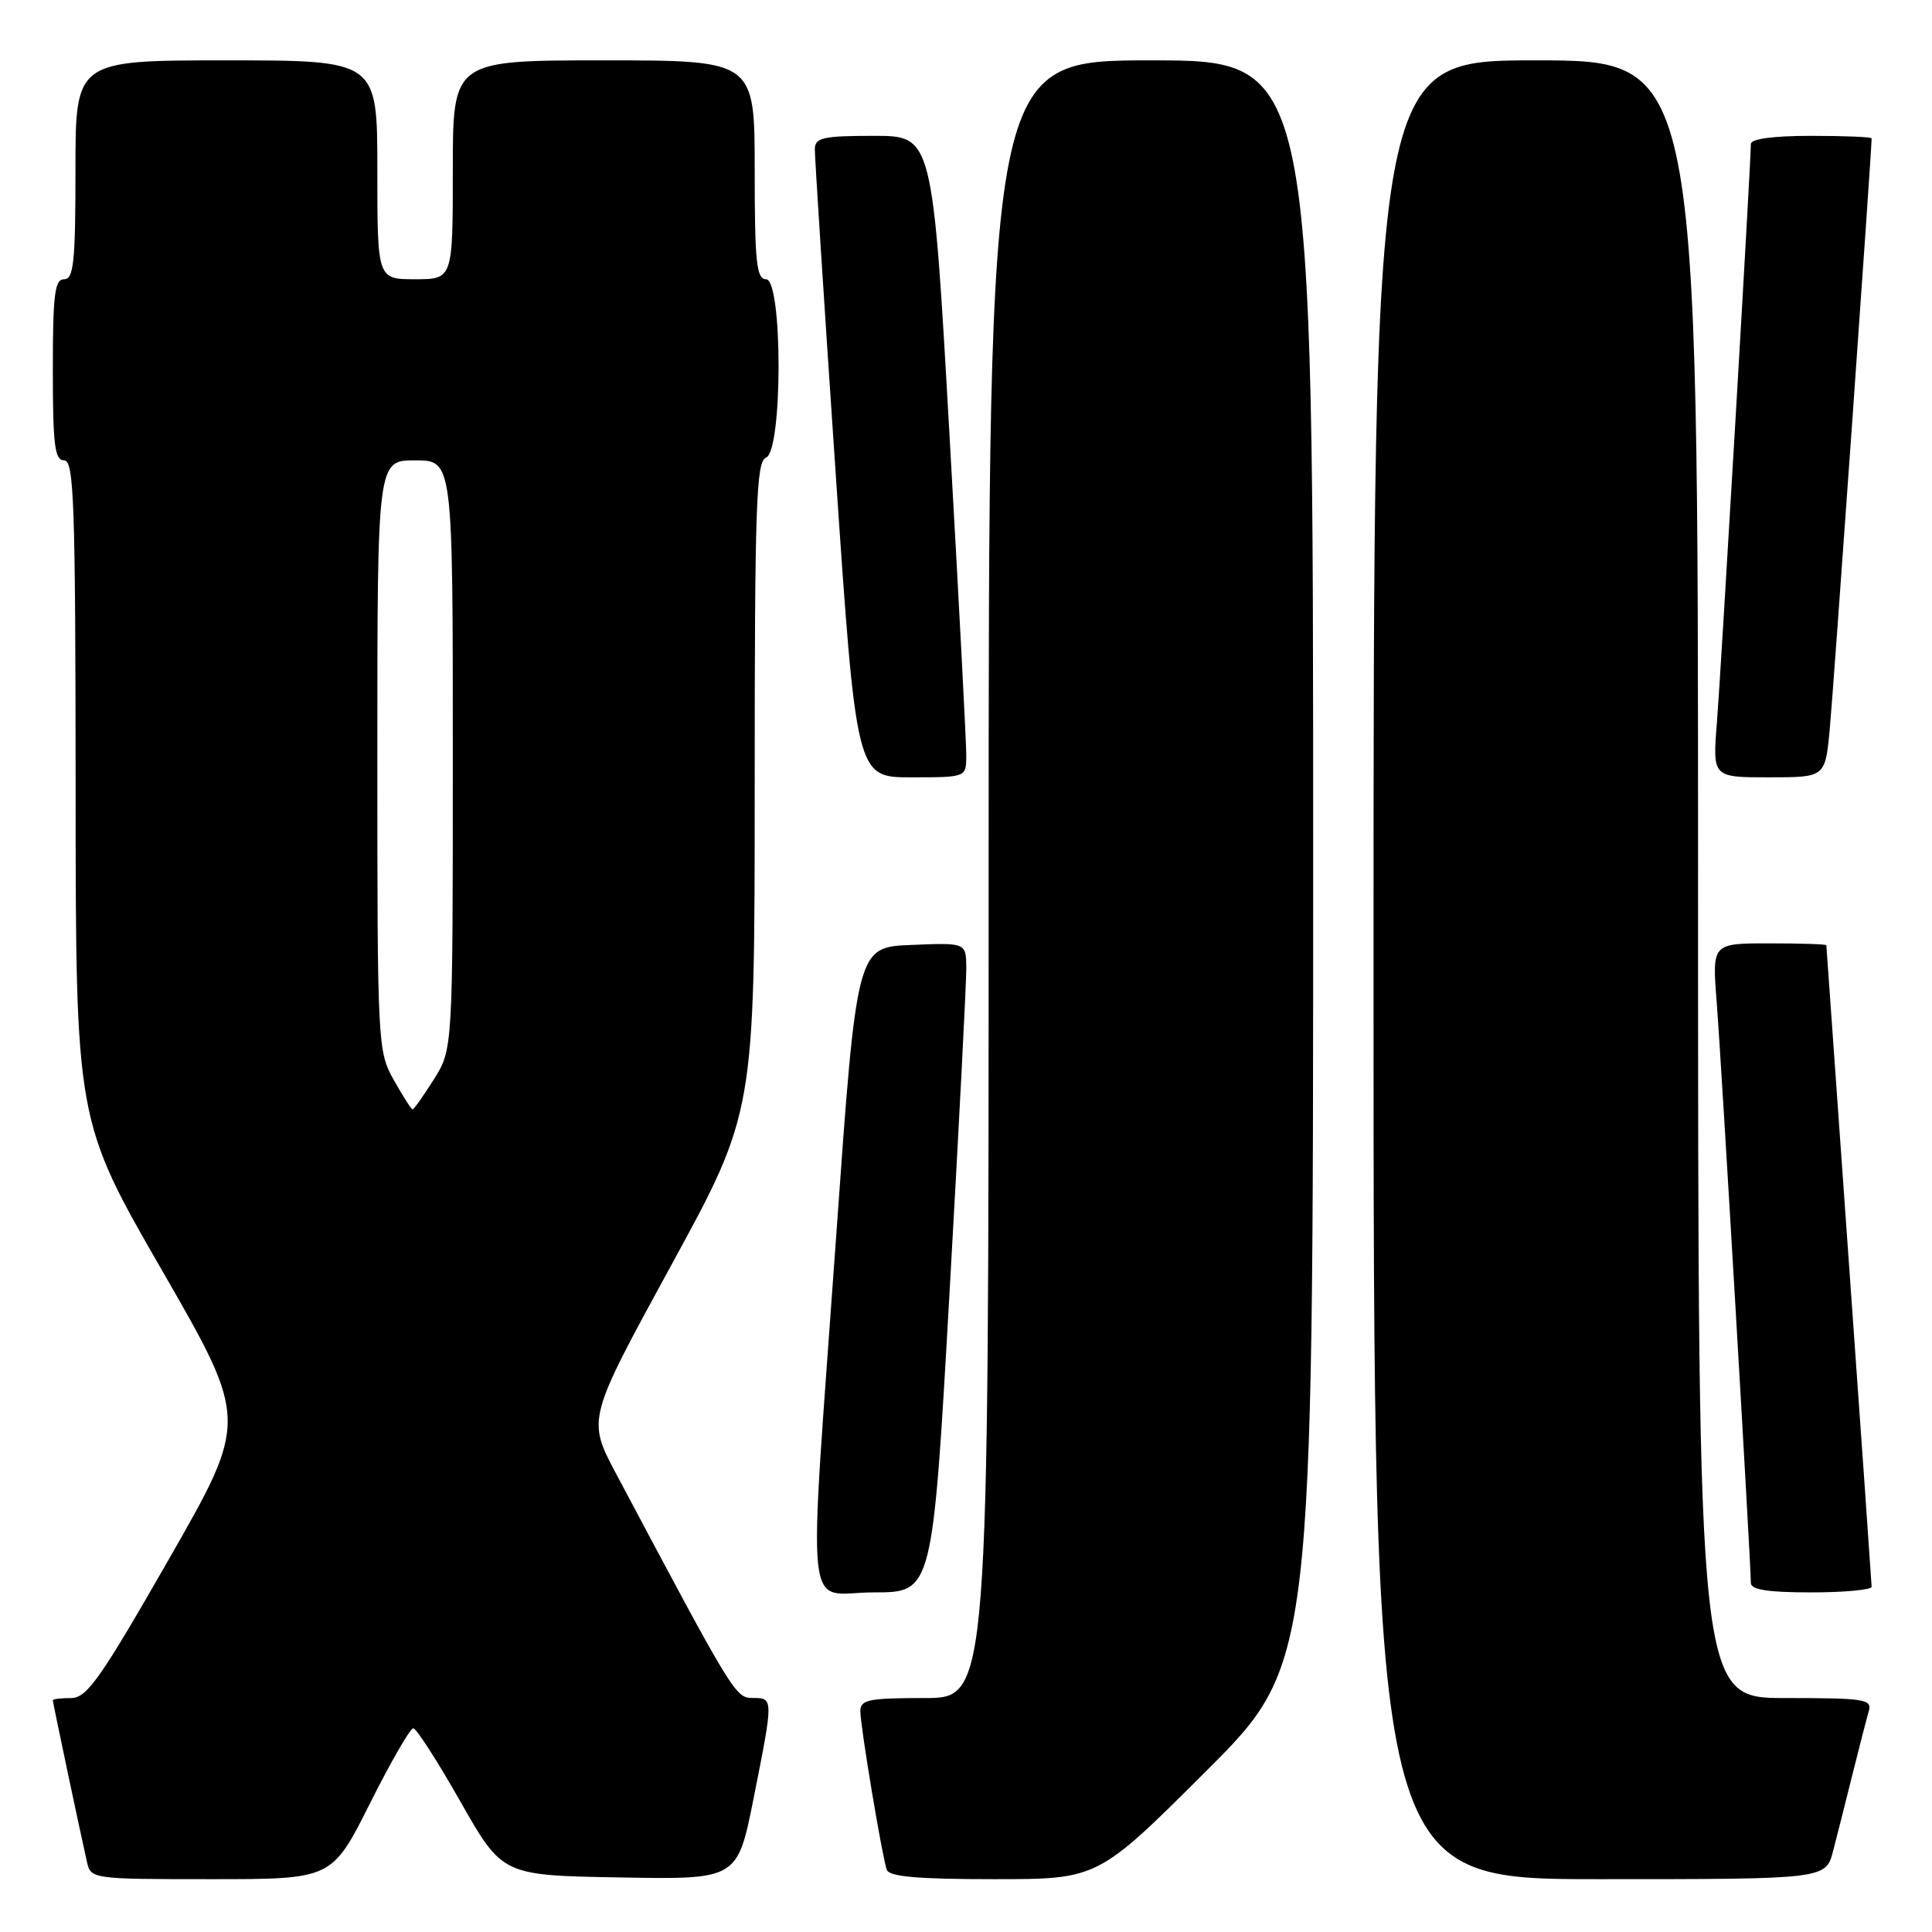 <?xml version="1.0" encoding="UTF-8" standalone="no"?>
<!DOCTYPE svg PUBLIC "-//W3C//DTD SVG 1.1//EN" "http://www.w3.org/Graphics/SVG/1.1/DTD/svg11.dtd" >
<svg xmlns="http://www.w3.org/2000/svg" xmlns:xlink="http://www.w3.org/1999/xlink" version="1.1" viewBox="0 0 256 256">
 <g >
 <path fill="currentColor"
d=" M 49.00 239.00 C 51.76 233.50 54.35 229.00 54.76 229.01 C 55.17 229.01 57.99 233.40 61.03 238.76 C 66.57 248.50 66.57 248.50 82.14 248.77 C 97.71 249.05 97.71 249.05 99.86 238.27 C 102.50 224.98 102.50 225.00 99.75 224.99 C 97.45 224.98 97.25 224.66 81.65 195.30 C 77.80 188.05 77.80 188.05 88.90 167.73 C 100.00 147.41 100.00 147.41 100.00 104.31 C 100.00 66.93 100.20 61.14 101.50 60.64 C 103.72 59.78 103.72 37.00 101.50 37.00 C 100.24 37.00 100.00 34.72 100.00 22.50 C 100.00 8.00 100.00 8.00 80.00 8.00 C 60.00 8.00 60.00 8.00 60.00 22.50 C 60.00 37.00 60.00 37.00 55.00 37.00 C 50.00 37.00 50.00 37.00 50.00 22.50 C 50.00 8.00 50.00 8.00 30.00 8.00 C 10.00 8.00 10.00 8.00 10.00 22.50 C 10.00 34.72 9.76 37.00 8.50 37.00 C 7.25 37.00 7.00 39.00 7.00 49.00 C 7.00 59.00 7.25 61.00 8.50 61.00 C 9.81 61.00 10.00 66.54 10.02 104.75 C 10.04 148.50 10.04 148.50 21.48 168.35 C 32.91 188.20 32.91 188.20 22.38 206.60 C 13.27 222.50 11.51 225.00 9.42 225.00 C 8.09 225.00 7.00 225.13 7.00 225.30 C 7.00 225.60 10.60 242.65 11.53 246.75 C 12.03 248.97 12.26 249.00 28.01 249.00 C 43.98 249.00 43.98 249.00 49.00 239.00 Z  M 159.74 234.76 C 174.00 220.53 174.00 220.53 174.00 114.26 C 174.00 8.00 174.00 8.00 152.50 8.00 C 131.00 8.00 131.00 8.00 131.00 116.50 C 131.00 225.00 131.00 225.00 122.50 225.00 C 115.07 225.00 114.00 225.22 114.00 226.75 C 114.01 228.78 116.86 245.89 117.50 247.75 C 117.82 248.67 121.59 249.00 131.71 249.00 C 145.47 249.00 145.47 249.00 159.74 234.76 Z  M 242.90 245.25 C 243.44 243.19 244.60 238.57 245.49 235.00 C 246.38 231.43 247.34 227.71 247.62 226.75 C 248.09 225.15 247.11 225.00 236.57 225.00 C 225.00 225.00 225.00 225.00 225.00 116.50 C 225.00 8.00 225.00 8.00 203.50 8.00 C 182.00 8.00 182.00 8.00 182.00 128.50 C 182.00 249.00 182.00 249.00 211.96 249.00 C 241.92 249.00 241.92 249.00 242.90 245.25 Z  M 125.82 171.25 C 127.06 149.39 128.06 130.02 128.04 128.21 C 128.00 124.91 128.00 124.91 120.76 125.21 C 113.52 125.50 113.52 125.50 110.82 163.50 C 107.05 216.55 106.47 211.00 115.79 211.00 C 123.57 211.00 123.57 211.00 125.82 171.25 Z  M 248.00 210.25 C 247.99 209.84 246.65 190.60 245.00 167.50 C 243.35 144.40 242.01 125.39 242.00 125.25 C 242.00 125.11 238.59 125.00 234.43 125.00 C 226.86 125.00 226.86 125.00 227.47 132.75 C 228.05 140.09 231.99 207.09 232.00 209.75 C 232.00 210.65 234.27 211.00 240.00 211.00 C 244.40 211.00 248.00 210.66 248.00 210.25 Z  M 128.04 100.25 C 128.06 98.74 127.06 79.61 125.82 57.75 C 123.57 18.00 123.57 18.00 115.79 18.00 C 109.05 18.00 108.00 18.24 107.97 19.75 C 107.95 20.71 109.18 39.84 110.70 62.25 C 113.46 103.00 113.46 103.00 120.73 103.00 C 127.99 103.00 128.00 102.99 128.04 100.25 Z  M 242.44 96.75 C 242.90 92.02 248.00 20.05 248.00 18.33 C 248.00 18.15 244.40 18.00 240.00 18.00 C 234.94 18.00 232.00 18.40 232.00 19.08 C 232.00 21.53 228.03 89.07 227.50 95.75 C 226.92 103.00 226.92 103.00 234.38 103.00 C 241.84 103.00 241.84 103.00 242.44 96.75 Z  M 52.18 143.11 C 50.04 139.30 50.00 138.47 50.00 100.11 C 50.00 61.00 50.00 61.00 55.00 61.00 C 60.00 61.00 60.00 61.00 60.00 100.02 C 60.00 139.04 60.00 139.04 57.49 143.02 C 56.11 145.21 54.84 147.00 54.67 147.00 C 54.50 147.00 53.39 145.25 52.18 143.11 Z "/>
</g>
</svg>